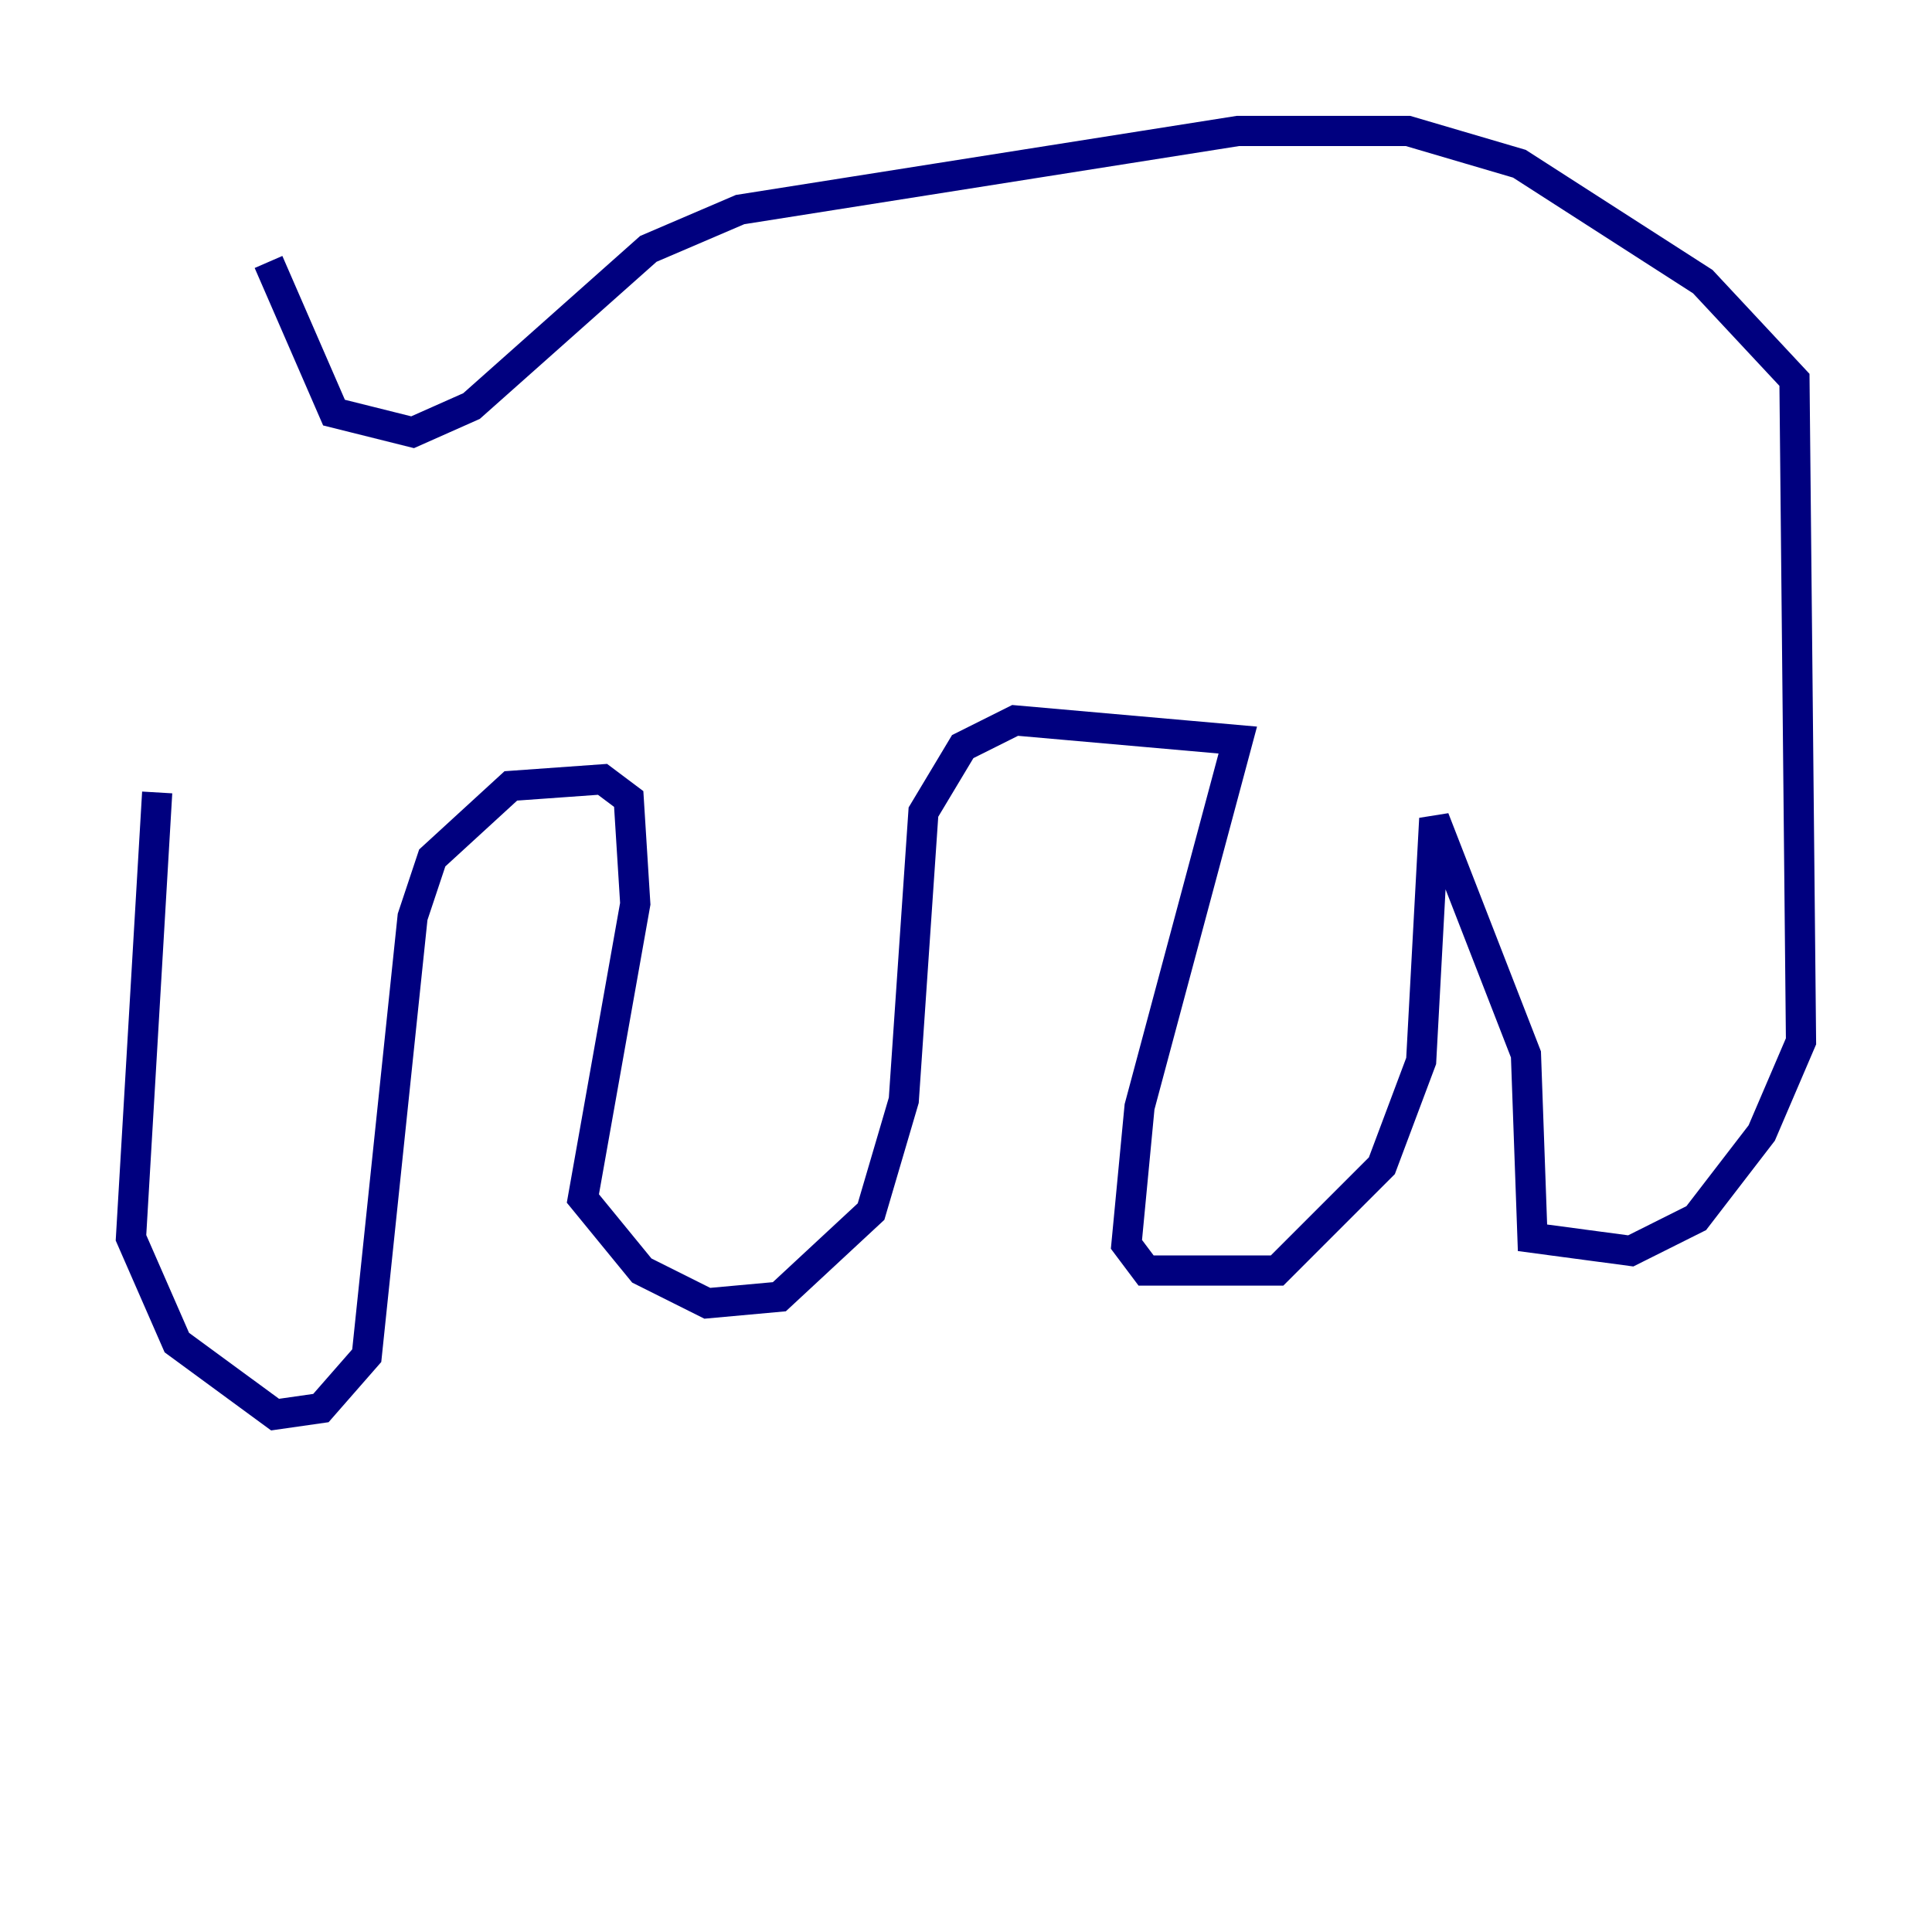 <?xml version="1.0" encoding="utf-8" ?>
<svg baseProfile="tiny" height="128" version="1.2" viewBox="0,0,128,128" width="128" xmlns="http://www.w3.org/2000/svg" xmlns:ev="http://www.w3.org/2001/xml-events" xmlns:xlink="http://www.w3.org/1999/xlink"><defs /><polyline fill="none" points="10.414,52.502 8.678,82.007 11.715,88.949 18.224,93.722 21.261,93.288 24.298,89.817 27.336,60.746 28.637,56.841 33.844,52.068 39.919,51.634 41.654,52.936 42.088,59.878 38.617,79.403 42.522,84.176 46.861,86.346 51.634,85.912 57.709,80.271 59.878,72.895 61.18,53.803 63.783,49.464 67.254,47.729 82.007,49.031 75.498,73.329 74.63,82.441 75.932,84.176 84.61,84.176 91.552,77.234 94.156,70.291 95.024,54.237 101.098,69.858 101.532,82.007 108.041,82.875 112.38,80.705 116.719,75.064 119.322,68.99 118.888,25.166 112.814,18.658 100.664,10.848 93.288,8.678 82.007,8.678 49.031,13.885 42.956,16.488 31.241,26.902 27.336,28.637 22.129,27.336 17.79,17.356" stroke="#00007f" stroke-width="2" /></svg>